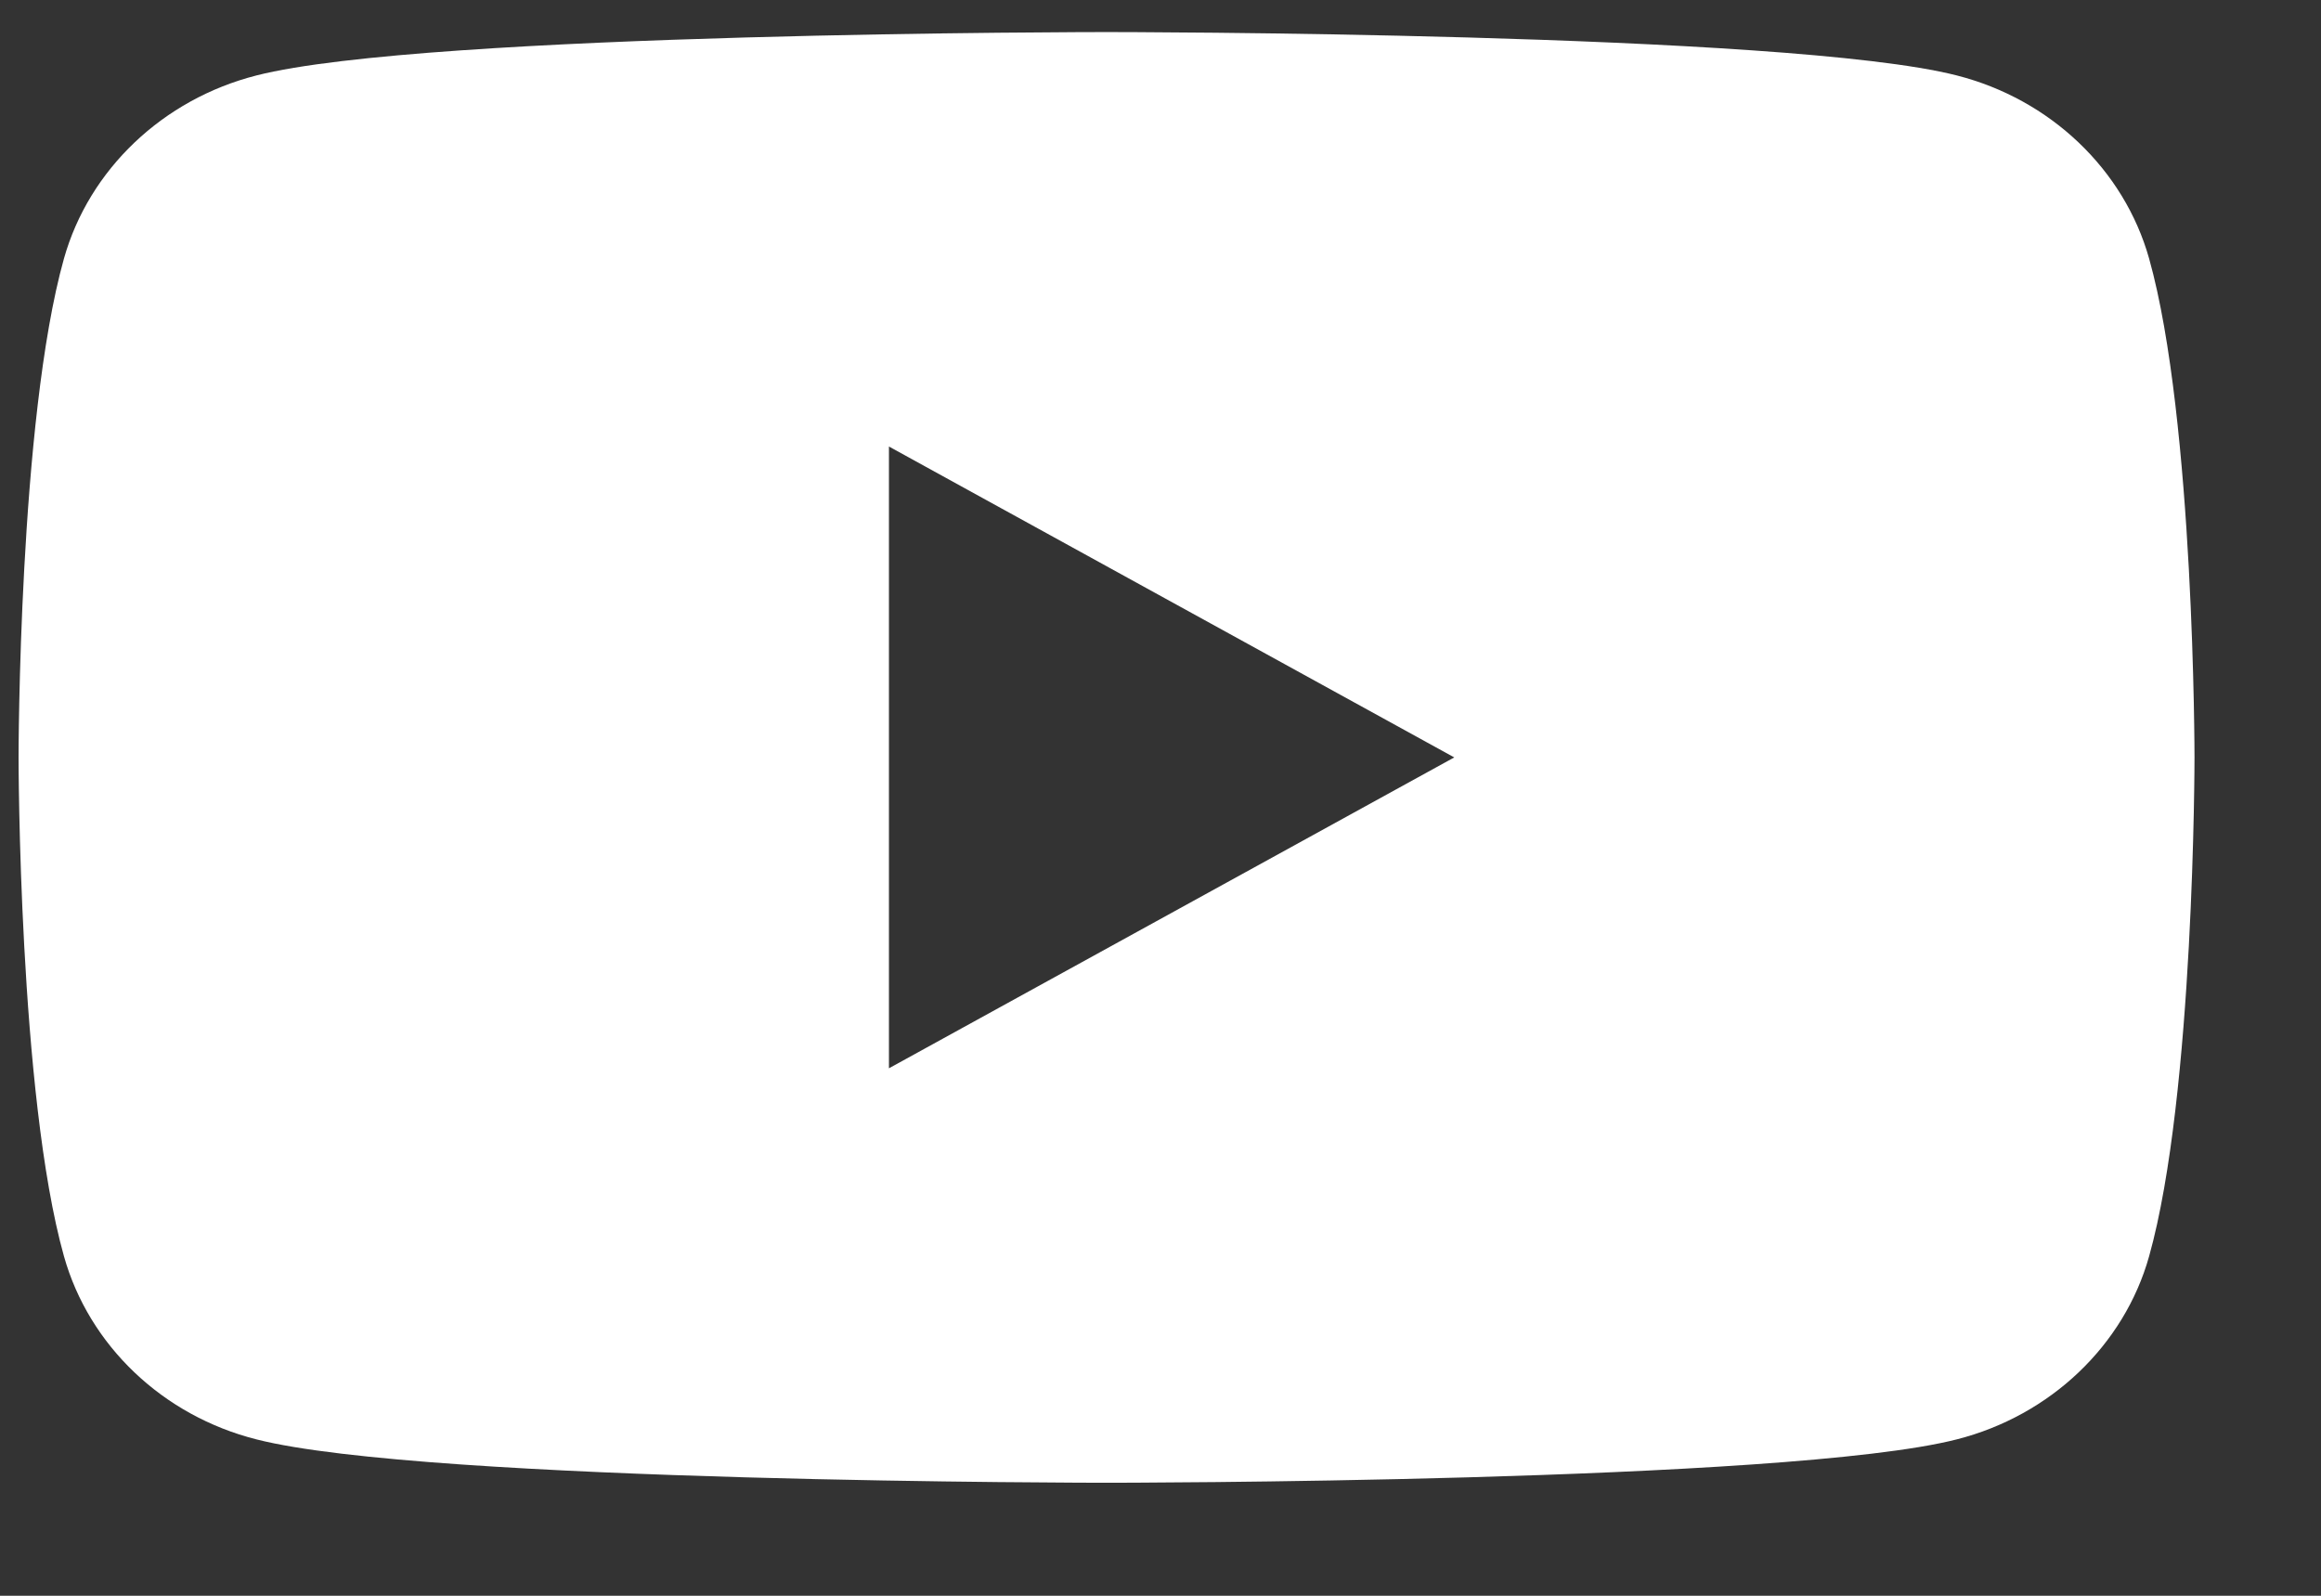 <svg width="16" height="11" viewBox="0 0 16 11" fill="none" xmlns="http://www.w3.org/2000/svg">
<rect x="0" y="0" width="16" height="11" fill="#333333" stroke="none"/>
<path d="M14.815 1.782C14.642 1.168 14.134 0.684 13.489 0.52C12.319 0.221 7.628 0.221 7.628 0.221C7.628 0.221 2.937 0.221 1.768 0.52C1.123 0.684 0.614 1.168 0.441 1.782C0.128 2.897 0.128 5.221 0.128 5.221C0.128 5.221 0.128 7.545 0.441 8.66C0.614 9.275 1.122 9.759 1.768 9.922C2.938 10.221 7.628 10.221 7.628 10.221C7.628 10.221 12.319 10.221 13.489 9.922C14.134 9.758 14.643 9.274 14.815 8.66C15.128 7.545 15.128 5.221 15.128 5.221C15.128 5.221 15.128 2.897 14.815 1.782ZM6.128 7.364V3.078L10.025 5.221L6.128 7.364Z" fill="white"/>
</svg>
